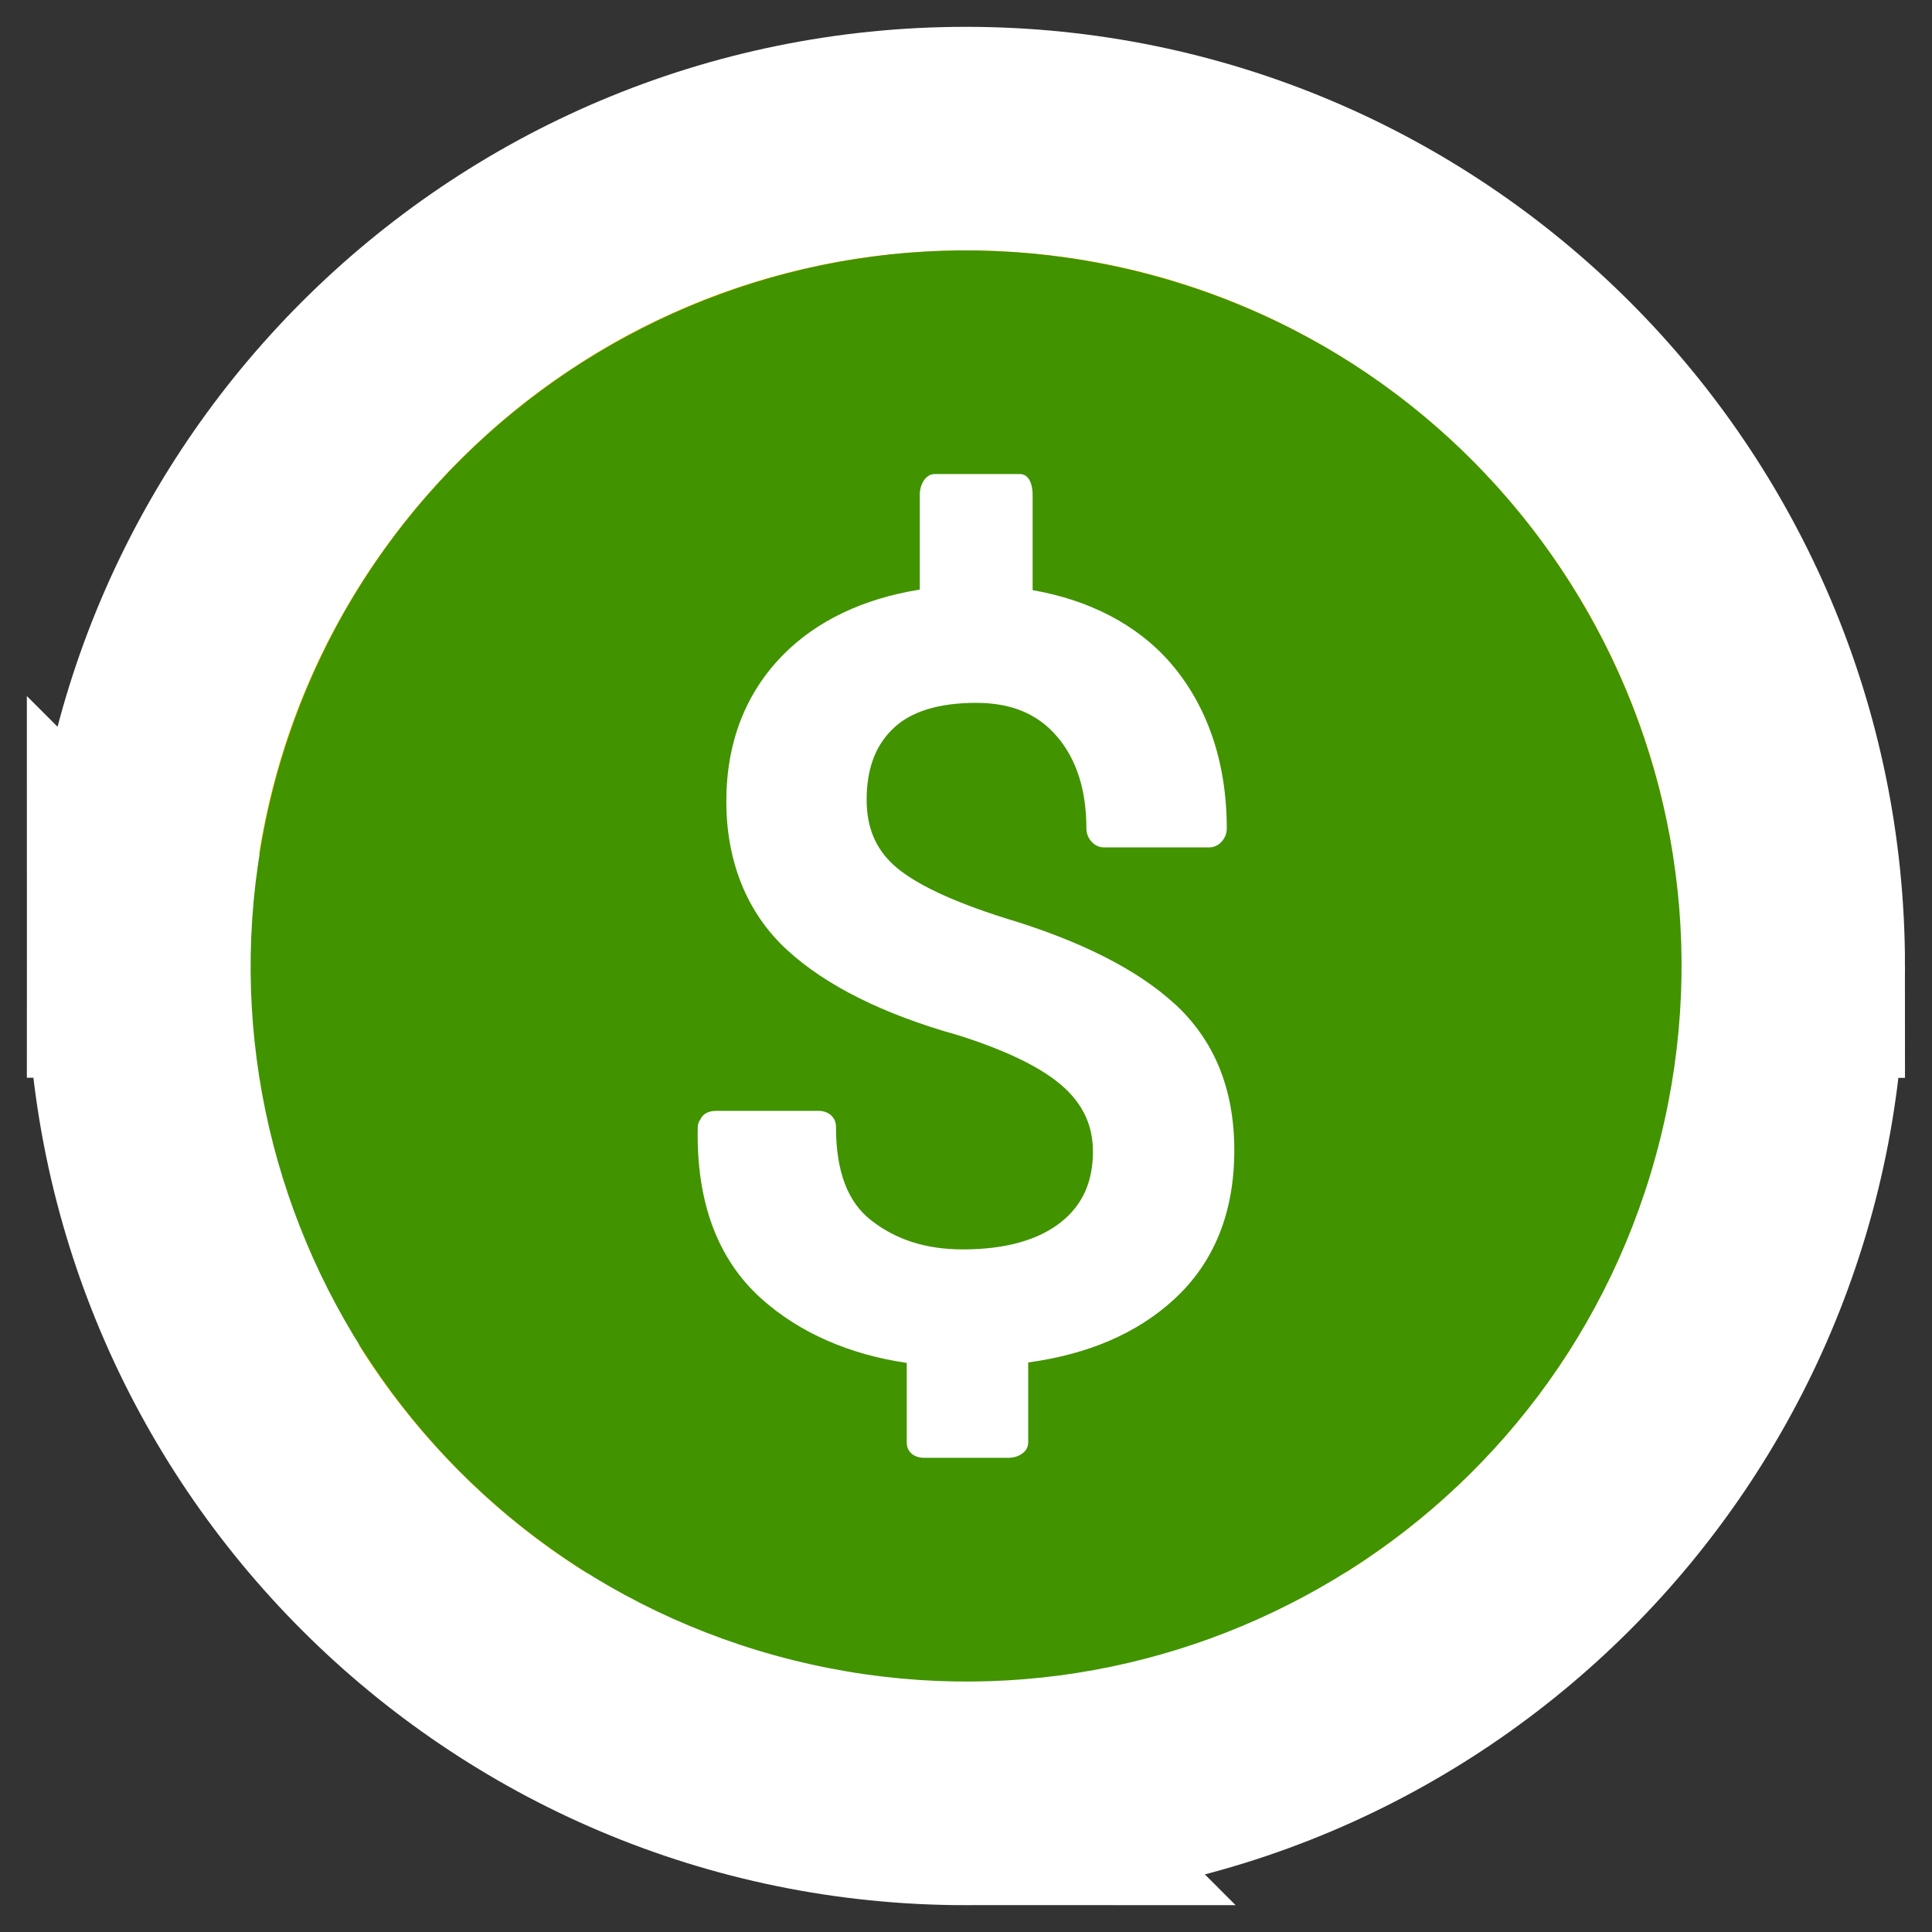 <svg width="54" height="54" viewBox="0 0 54 54" fill="none" xmlns="http://www.w3.org/2000/svg">
<rect x="0" y="0" width="54" height="54" fill="#333333" stroke="none"/>
<path d="M26.993 50.125H26.993C14.226 50.125 3.874 39.77 3.875 27L26.993 50.125ZM26.993 50.125C39.767 50.123 50.12 39.771 50.12 27.001M26.993 50.125L50.12 27.001M50.12 27.001C50.12 14.23 39.767 3.875 26.996 3.875C14.226 3.875 3.872 14.227 3.875 26.999L50.12 27.001Z" fill="#EAB300" stroke="white" stroke-width="6.25"/>
<path d="M46.402 31.838C43.731 42.553 32.879 49.073 22.163 46.401C11.452 43.73 4.932 32.877 7.604 22.164C10.274 11.448 21.126 4.927 31.838 7.598C42.553 10.27 49.073 21.123 46.402 31.838L46.402 31.838H46.402Z" fill="#419300"/>
<g clip-path="url(#clip0_76_3853)">
<path d="M32.835 28.062C31.792 27.101 30.194 26.293 28.094 25.663C26.583 25.186 25.536 24.686 24.979 24.179C24.47 23.715 24.223 23.119 24.223 22.357C24.223 21.495 24.464 20.844 24.96 20.366C25.454 19.887 26.238 19.645 27.287 19.645C28.261 19.645 28.997 19.949 29.537 20.577C30.095 21.224 30.365 22.092 30.365 23.159C30.365 23.431 30.583 23.685 30.853 23.685H33.801C34.071 23.685 34.289 23.43 34.289 23.159C34.289 21.251 33.714 19.681 32.71 18.523C31.786 17.46 30.438 16.767 28.862 16.495V13.828C28.862 13.556 28.774 13.25 28.505 13.25H26.127C25.858 13.25 25.708 13.556 25.708 13.828V16.479C24.132 16.733 22.833 17.346 21.89 18.302C20.847 19.359 20.301 20.738 20.301 22.399C20.301 24.06 20.867 25.515 22.002 26.554C23.086 27.549 24.689 28.349 26.777 28.934C28.172 29.373 29.171 29.869 29.752 30.406C30.288 30.903 30.548 31.483 30.548 32.181C30.548 33.04 30.252 33.69 29.645 34.167C29.008 34.667 28.088 34.921 26.912 34.921C25.889 34.921 25.051 34.656 24.35 34.109C23.698 33.602 23.366 32.754 23.366 31.492C23.366 31.22 23.148 31.049 22.879 31.049H20.019C19.825 31.049 19.65 31.115 19.573 31.294L19.542 31.339C19.517 31.398 19.503 31.448 19.502 31.513C19.459 33.587 20.053 35.187 21.262 36.281C22.342 37.26 23.768 37.865 25.344 38.094V40.318C25.344 40.59 25.558 40.746 25.826 40.746H28.188C28.457 40.746 28.738 40.59 28.738 40.318V38.081C30.436 37.849 31.783 37.26 32.803 36.329C33.938 35.293 34.499 33.887 34.499 32.151C34.499 30.415 33.928 29.067 32.834 28.058L32.835 28.062Z" fill="white"/>
</g>
<defs>
<clipPath id="clip0_76_3853">
<rect width="15" height="27.5" fill="white" transform="translate(19.5 13.25)"/>
</clipPath>
</defs>
</svg>
